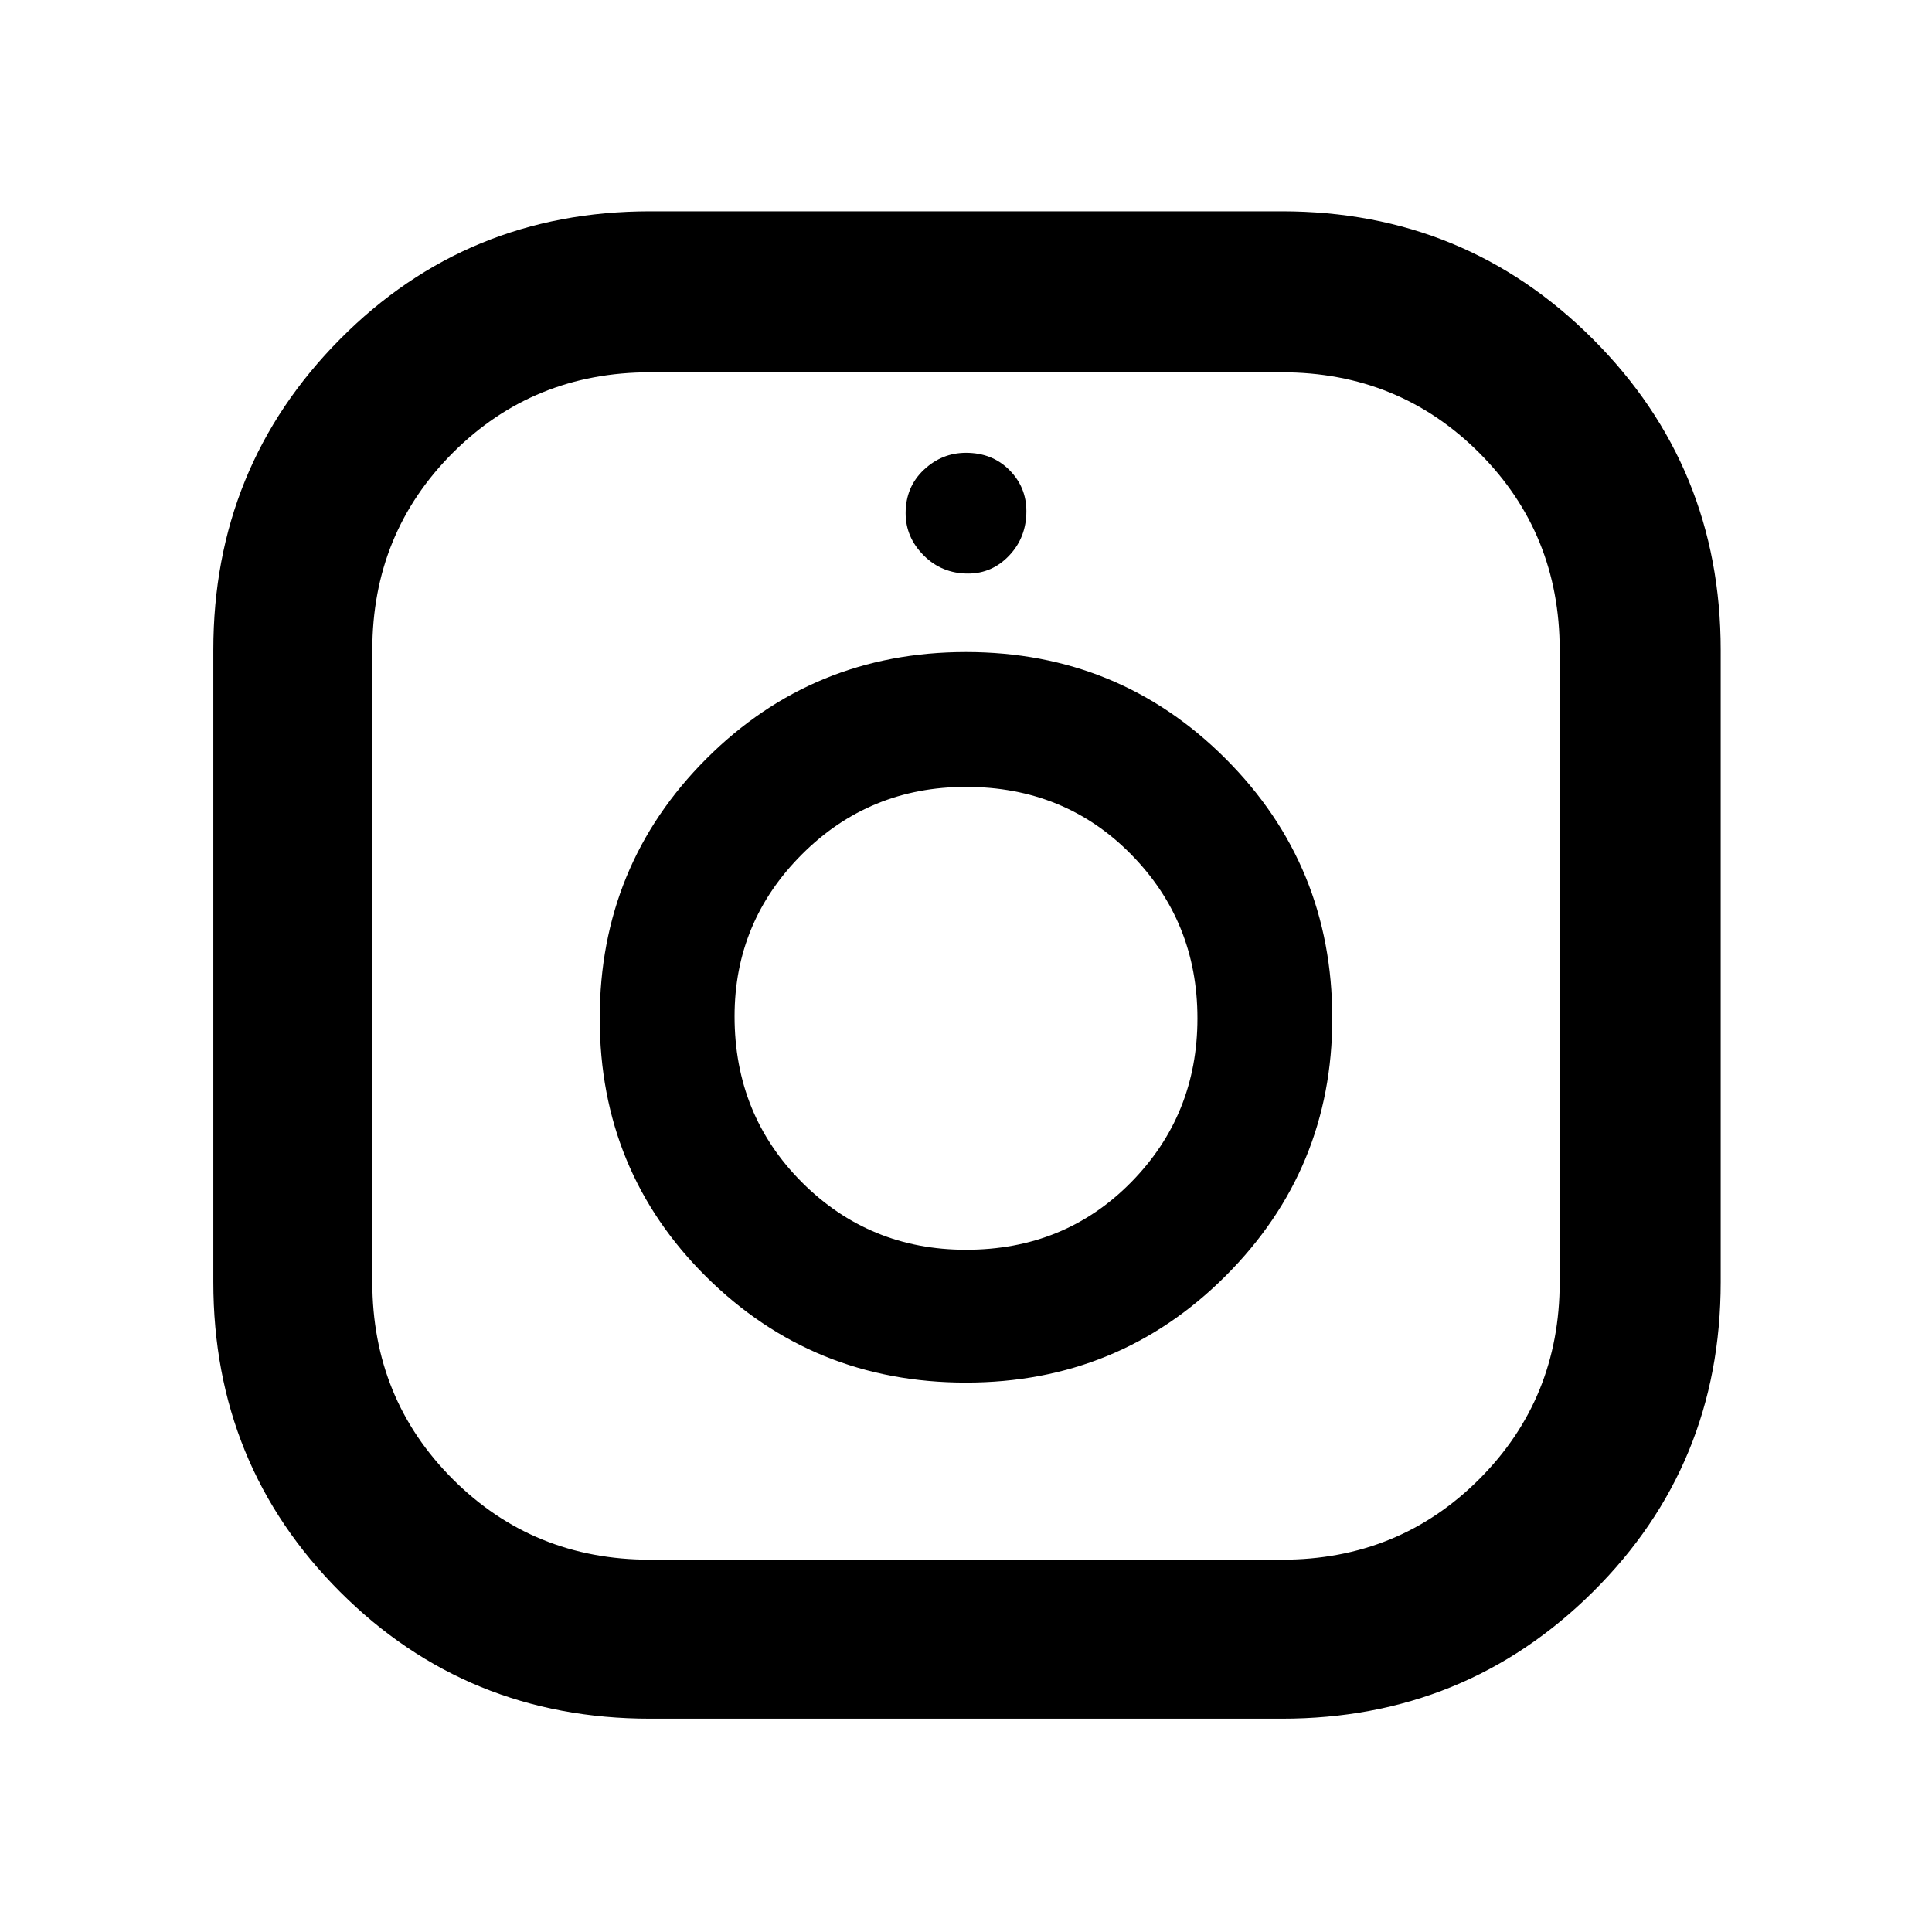 <svg xmlns="http://www.w3.org/2000/svg" width="48" height="48" viewBox="0 0 48 48"><path d="M16.15 42.7q-4.55 0-7.7-3.15-3.15-3.15-3.15-7.7v-15.7q0-4.55 3.15-7.725t7.7-3.175h15.7q4.55 0 7.725 3.175t3.175 7.725v15.7q0 4.55-3.175 7.7Q36.4 42.7 31.85 42.7Zm0-3.95h15.7q2.9 0 4.9-2 2-2 2-4.9v-15.7q0-2.9-2-4.9-2-2-4.9-2h-15.7q-2.9 0-4.9 2-2 2-2 4.9v15.7q0 2.9 2 4.9 2 2 4.9 2Zm7.85-4.4q3.8 0 6.45-2.65 2.65-2.65 2.65-6.4 0-3.8-2.65-6.45Q27.8 16.2 24 16.2q-3.8 0-6.45 2.65-2.65 2.65-2.65 6.45 0 3.8 2.65 6.425T24 34.35Zm0-3.3q-2.4 0-4.075-1.675Q18.25 27.7 18.25 25.25q0-2.35 1.675-4.025Q21.6 19.55 24 19.55q2.45 0 4.1 1.675 1.65 1.675 1.65 4.075 0 2.4-1.65 4.075-1.65 1.675-4.1 1.675Zm.05-16.8q.6 0 1.025-.45.425-.45.425-1.1 0-.6-.425-1.025-.425-.425-1.075-.425-.6 0-1.05.425-.45.425-.45 1.075 0 .6.45 1.05.45.45 1.1.45ZM24 25.3Z"/></svg>